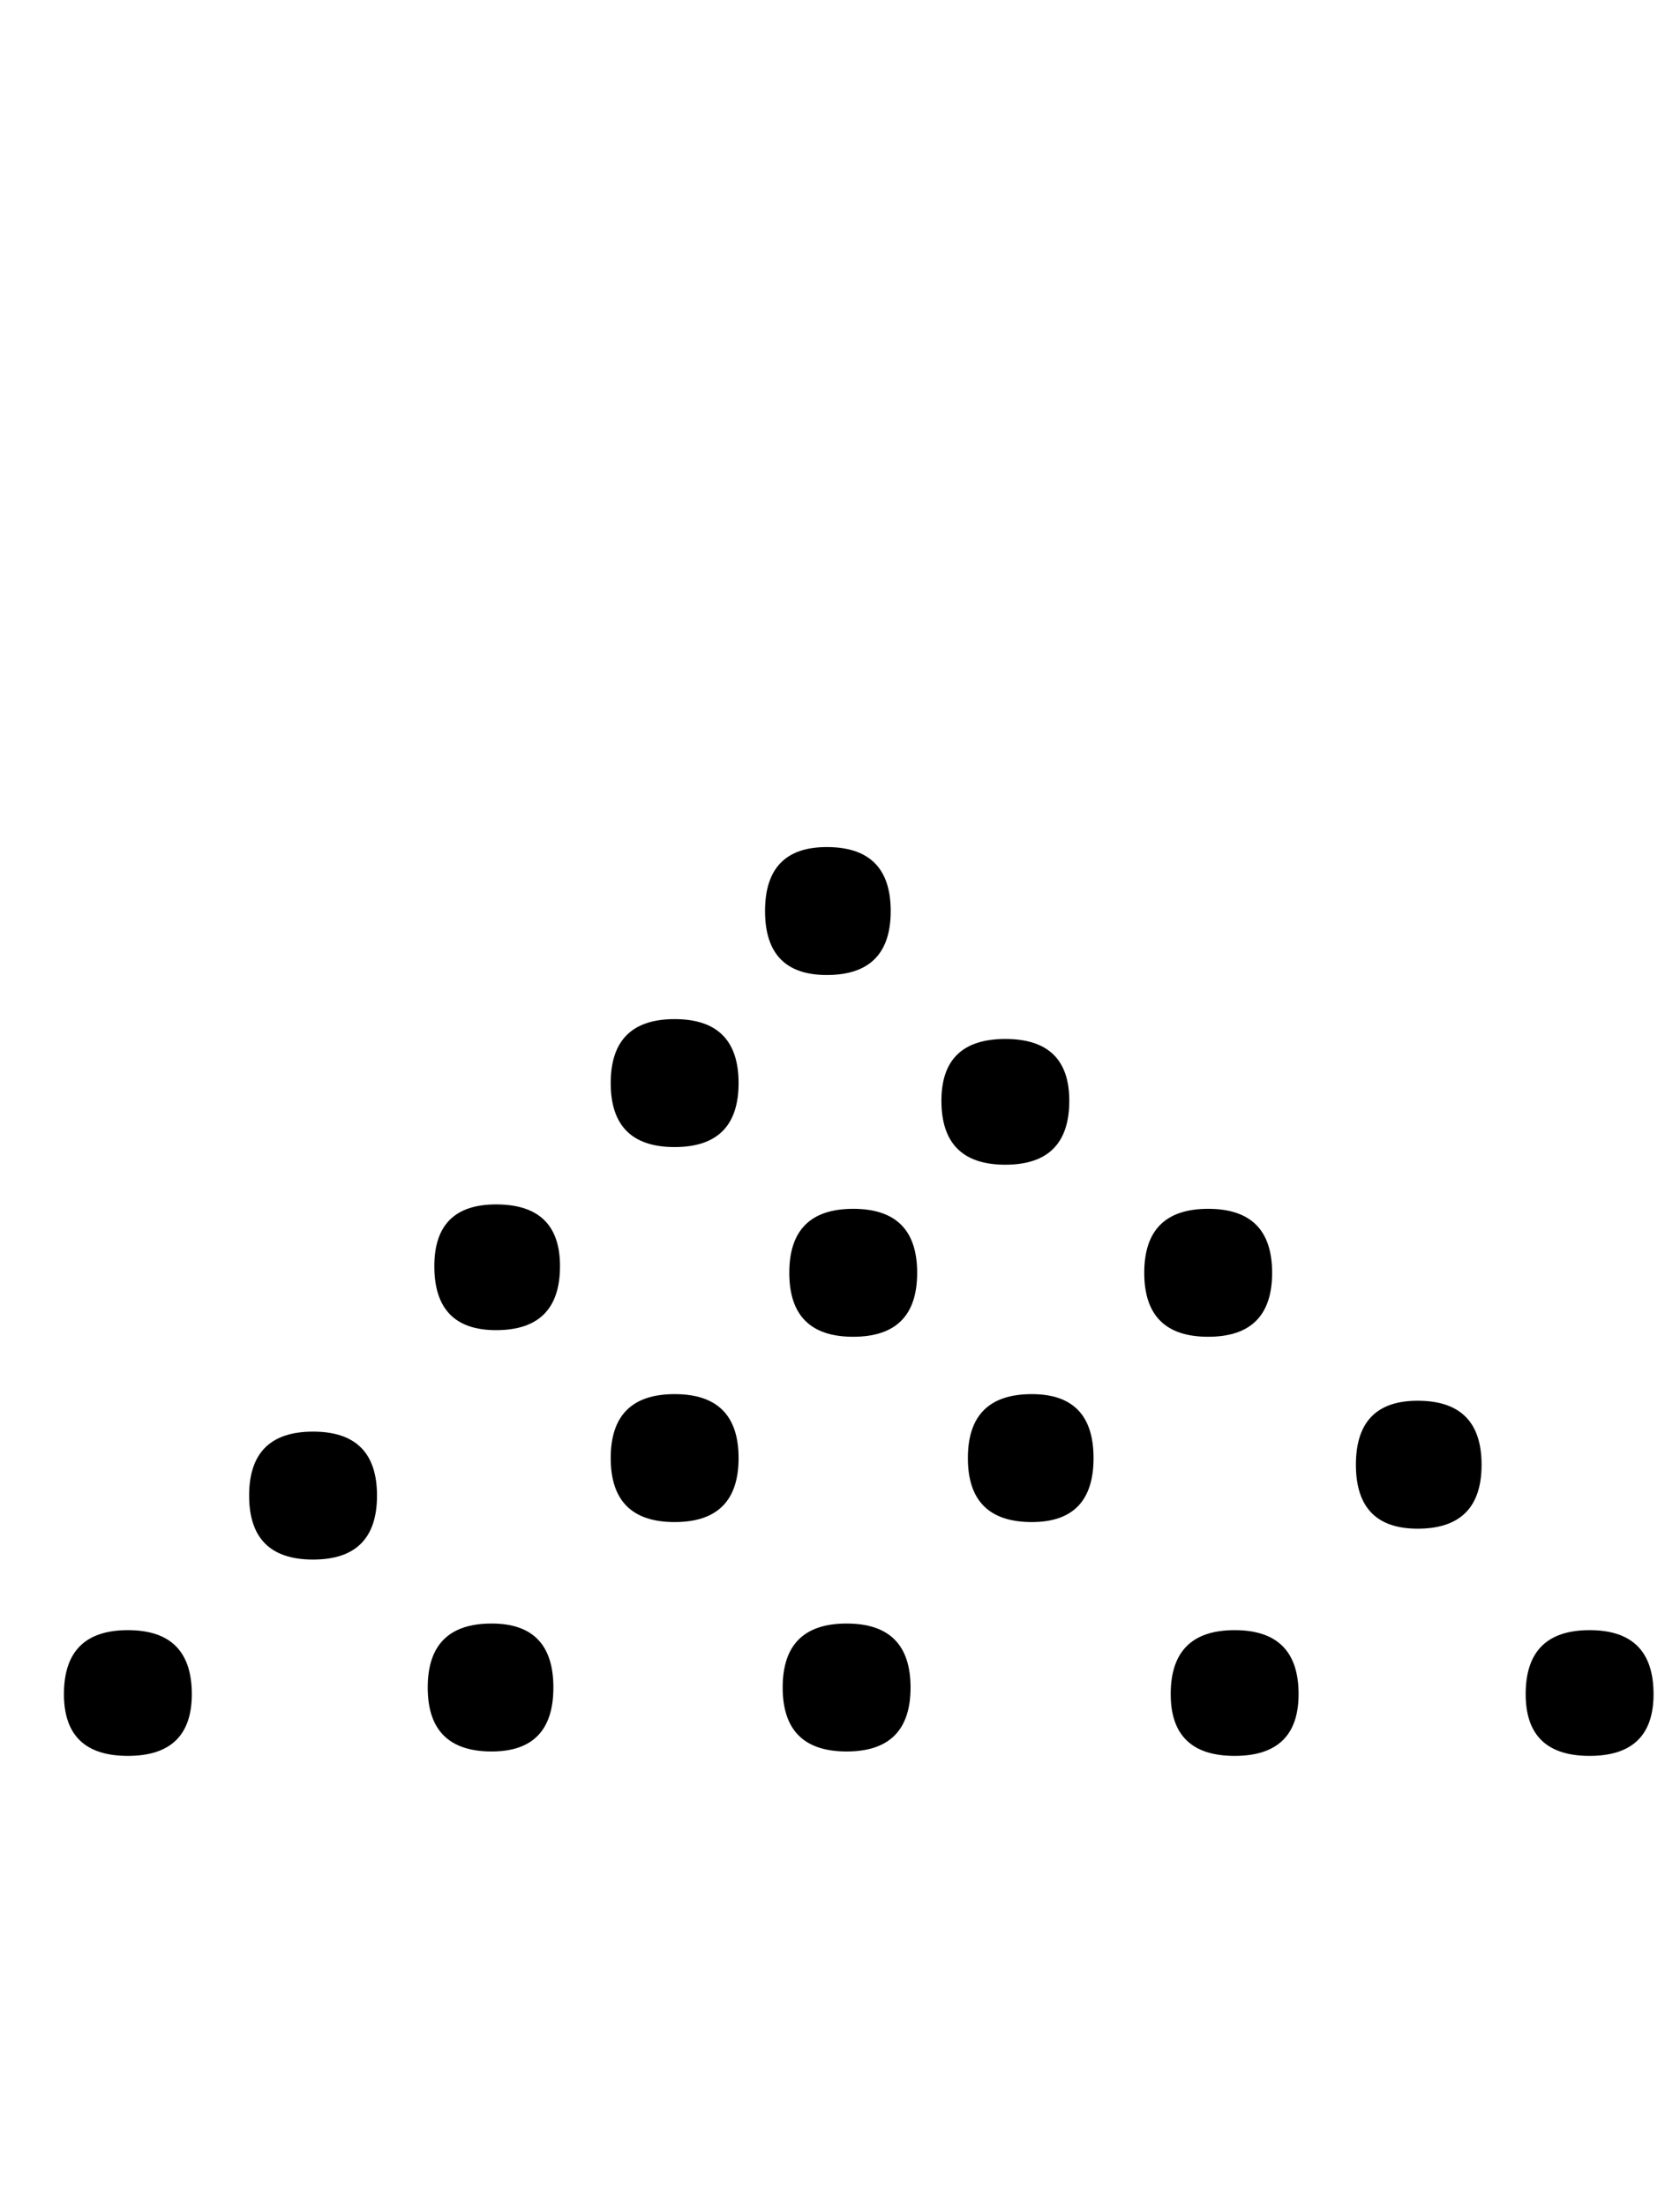 <?xml version="1.0" standalone="no"?>
<!DOCTYPE svg PUBLIC "-//W3C//DTD SVG 1.1//EN" "http://www.w3.org/Graphics/SVG/1.1/DTD/svg11.dtd" >
<svg xmlns="http://www.w3.org/2000/svg" xmlns:xlink="http://www.w3.org/1999/xlink" version="1.1" viewBox="-10 0 762 1000">
   <path fill="currentColor"
d="M662 664q0 29 -29 29q-28 0 -28 -29t28 -29q29 0 29 29zM567 577q0 29 -29 29t-29 -29t29 -29t29 29zM394 413q0 29 -29 29q-28 0 -28 -29t28 -29q29 0 29 29zM475 499q0 29 -29 29t-29 -29q0 -28 29 -28t29 28zM740 768q0 28 -29 28t-29 -28q0 -29 29 -29t29 29z
M325 491q0 29 -29 29t-29 -29t29 -29t29 29zM406 577q0 29 -29 29t-29 -29t29 -29t29 29zM486 661q0 29 -28 29q-29 0 -29 -29t29 -29q28 0 28 29zM579 768q0 28 -29 28t-29 -28q0 -29 29 -29t29 29zM244 574q0 29 -29 29q-28 0 -28 -29q0 -28 28 -28q29 0 29 28zM325 661
q0 29 -29 29t-29 -29t29 -29t29 29zM403 765q0 29 -29 29t-29 -29t29 -29t29 29zM161 678q0 29 -29 29t-29 -29t29 -29t29 29zM241 765q0 29 -28 29q-29 0 -29 -29t29 -29q28 0 28 29zM77 768q0 28 -29 28t-29 -28q0 -29 29 -29t29 29z" />
</svg>
